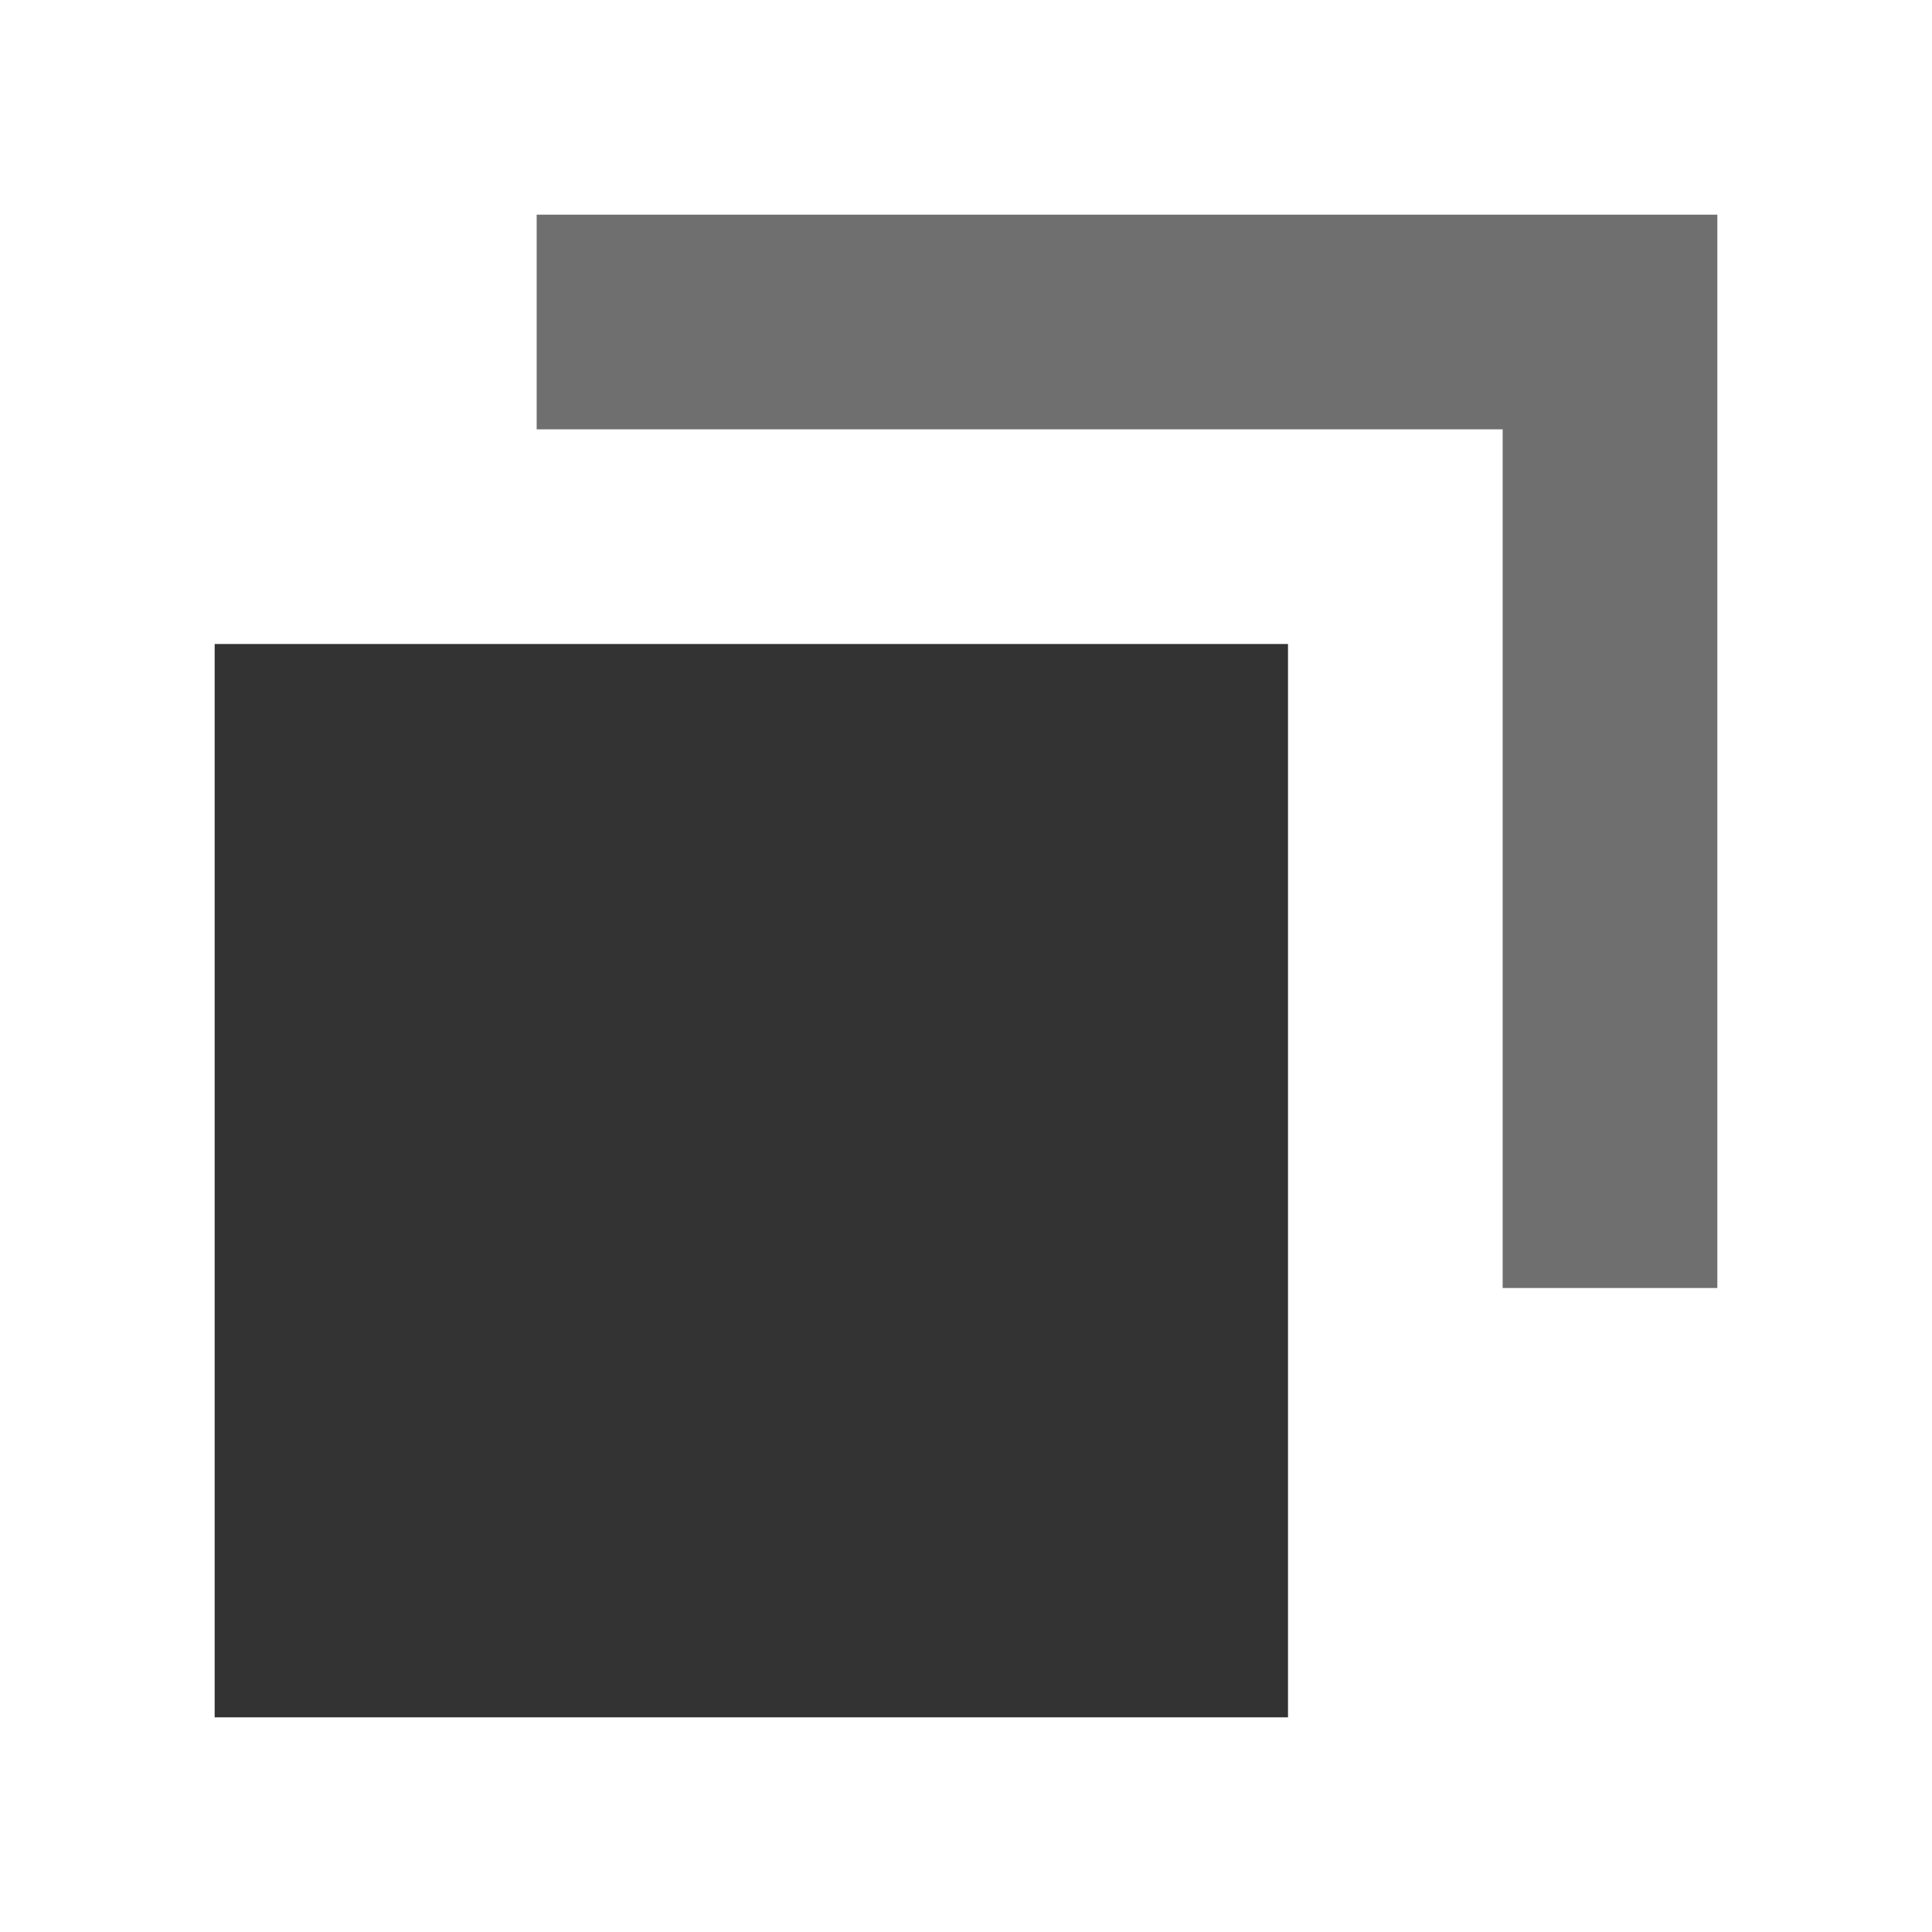 
<svg width="18" height="18" viewBox="0 0 18 18" xmlns="http://www.w3.org/2000/svg">
    <g fill="#333" fill-rule="evenodd">
        <path d="M2 6h10v10H2z"/>
        <path fill-opacity=".7" d="M5 2h11v10h-2V4H5z"/>
    </g>
</svg>
